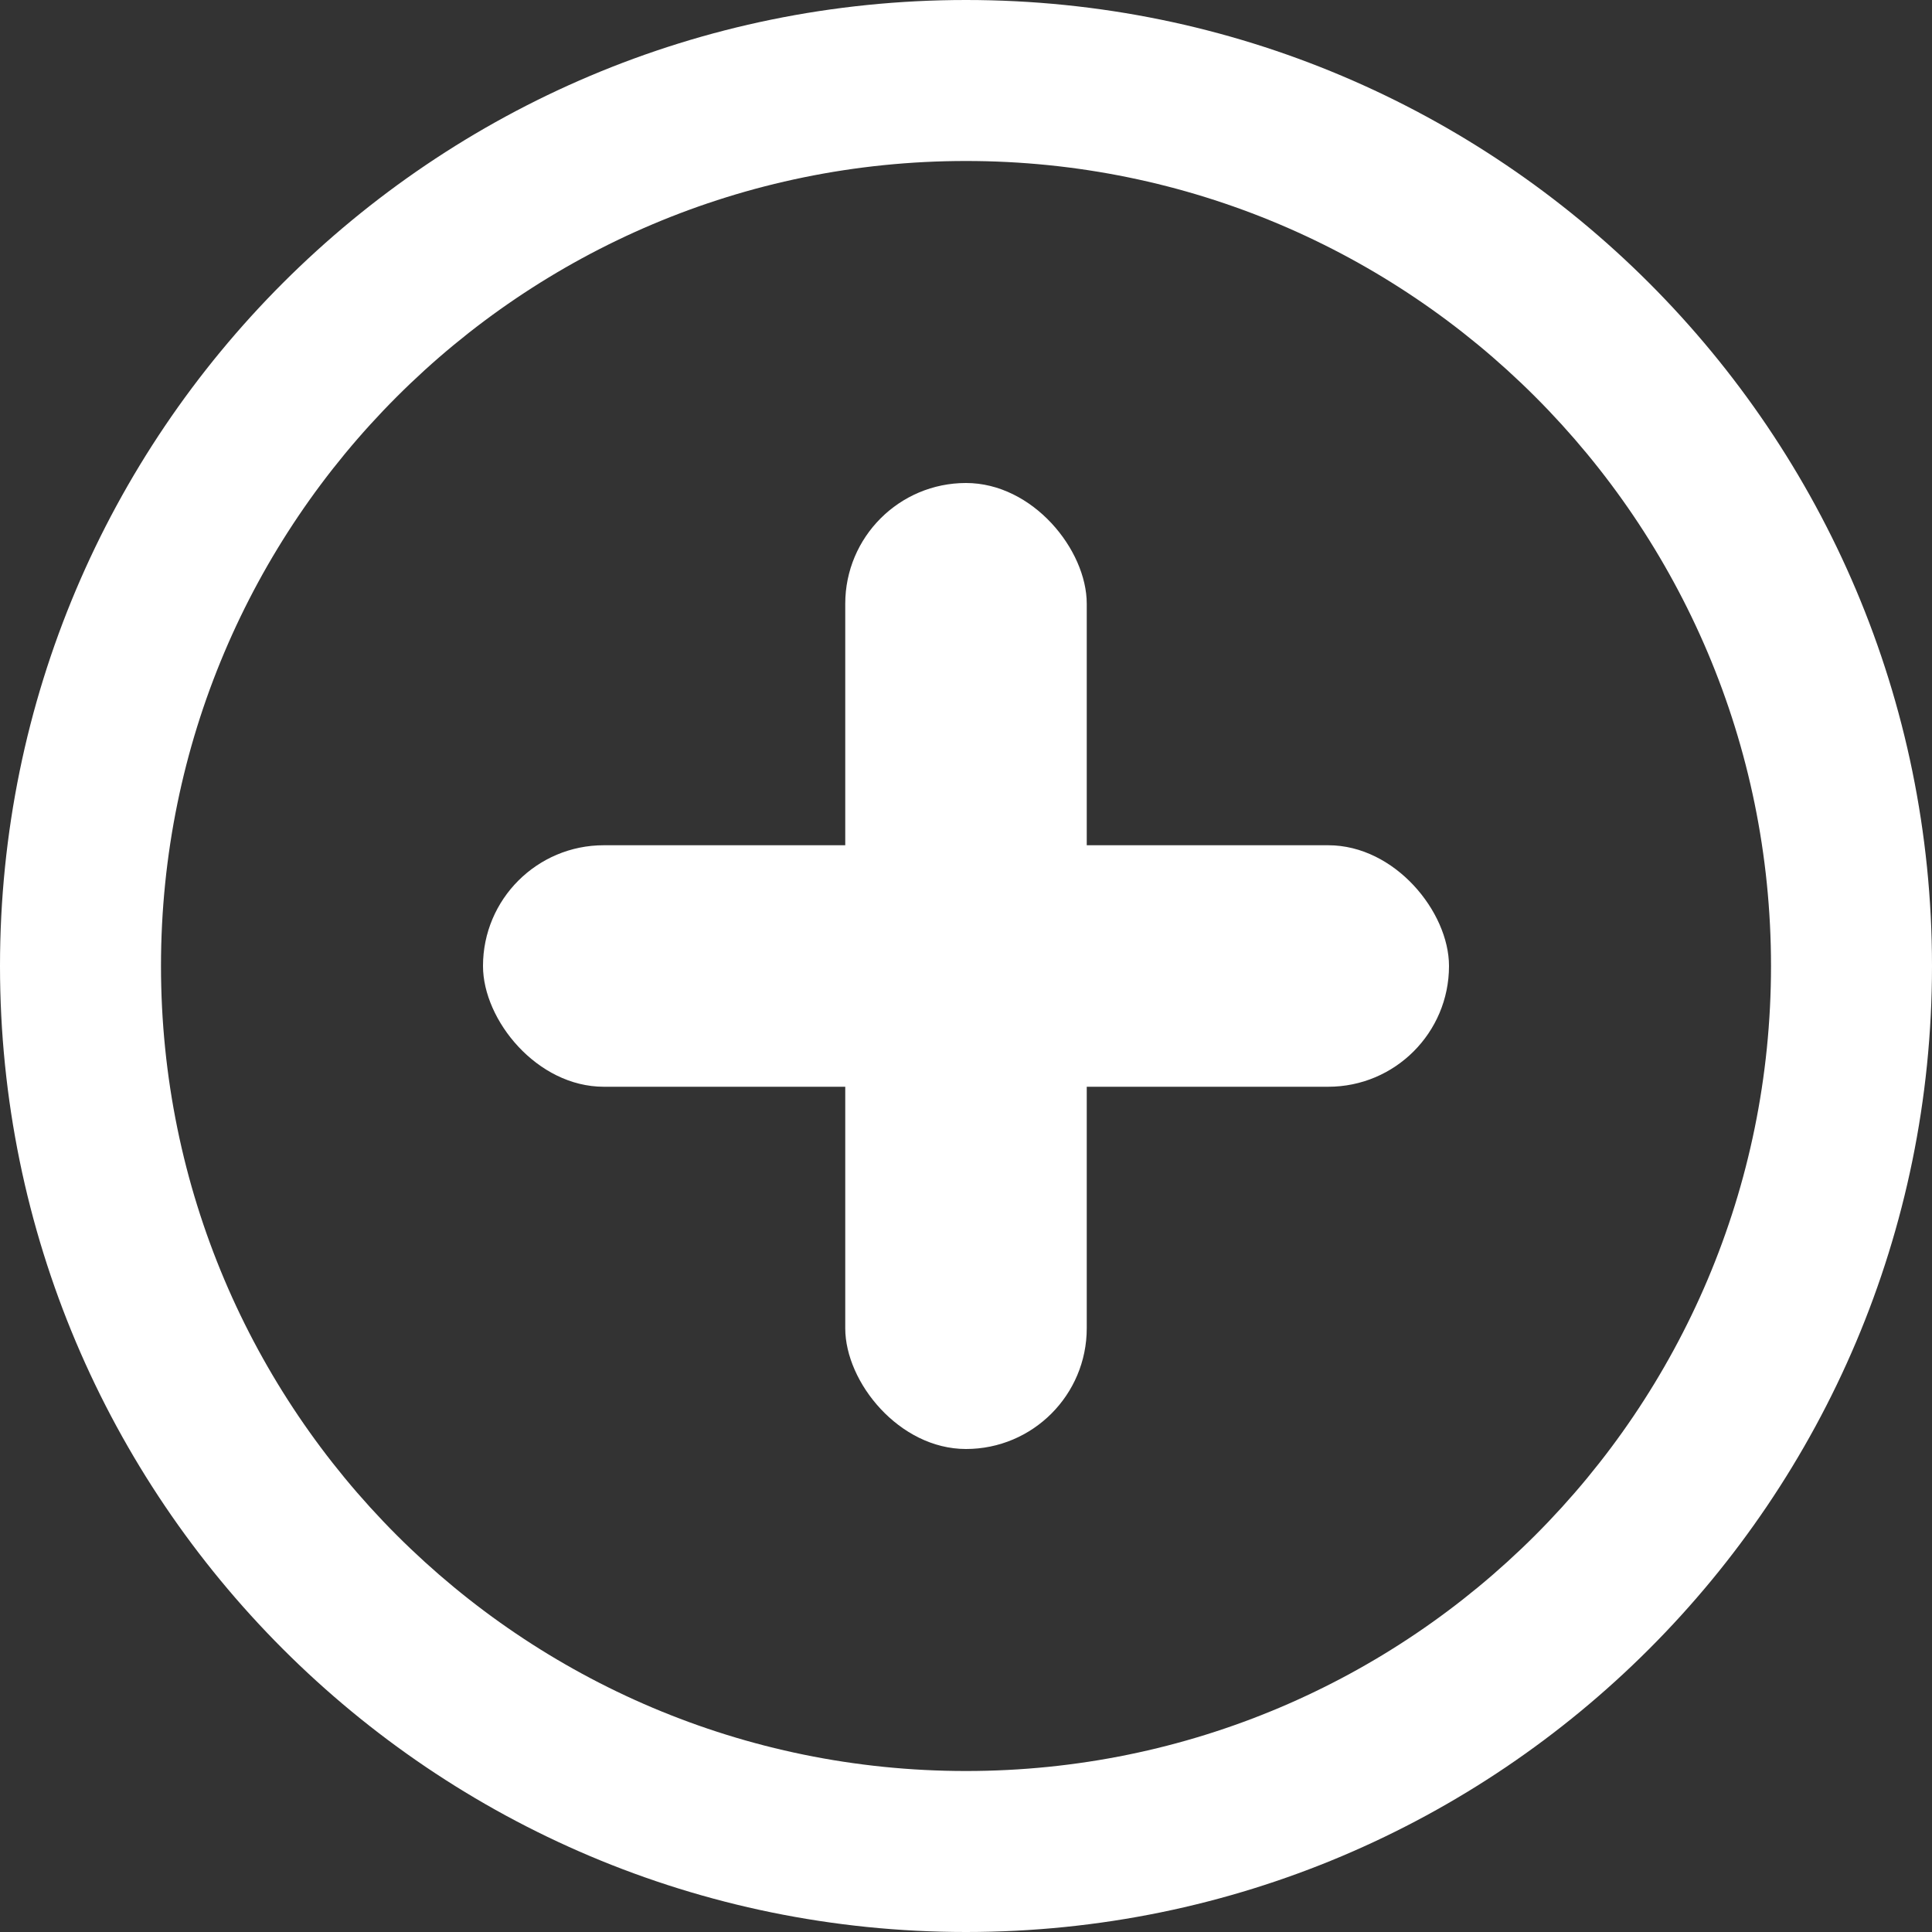 <svg xmlns="http://www.w3.org/2000/svg" xmlns:svg="http://www.w3.org/2000/svg" id="svg3113" width="32" height="32" version="1.1"><rect width="100%" height="100%" fill="#333333" stroke="none"/><g id="layer1" transform="translate(0,-1020.362)"><g id="g4182" transform="matrix(0.5,0,0,0.5,-76,928.362)" style="display:inline"><path id="path3850-7" d="m 184,184 c -17.673,0 -32,14.327 -32,32 0,17.673 14.327,32 32,32 17.673,0 32,-14.327 32,-32 0,-17.673 -14.327,-32 -32,-32 z m 0,5.333 c 14.728,0 26.667,11.939 26.667,26.667 0,14.728 -11.939,26.667 -26.667,26.667 -14.728,0 -26.667,-11.939 -26.667,-26.667 0,-14.728 11.939,-26.667 26.667,-26.667 z" style="color:#000;fill:#fff;fill-opacity:1;fill-rule:nonzero;stroke:none;stroke-width:1.5;marker:none;visibility:visible;display:inline;overflow:visible;enable-background:accumulate"/><rect id="rect3905" width="8" height="32" x="180" y="200" rx="4" ry="4" style="color:#000;fill:#fff;fill-opacity:1;fill-rule:nonzero;stroke:none;stroke-width:1.5;marker:none;visibility:visible;display:inline;overflow:visible;enable-background:accumulate"/><rect id="rect3907" width="32" height="8" x="168" y="212" rx="4" ry="3.999" style="color:#000;fill:#fff;fill-opacity:1;fill-rule:nonzero;stroke:none;stroke-width:1.5;marker:none;visibility:visible;display:inline;overflow:visible;enable-background:accumulate"/></g></g></svg>